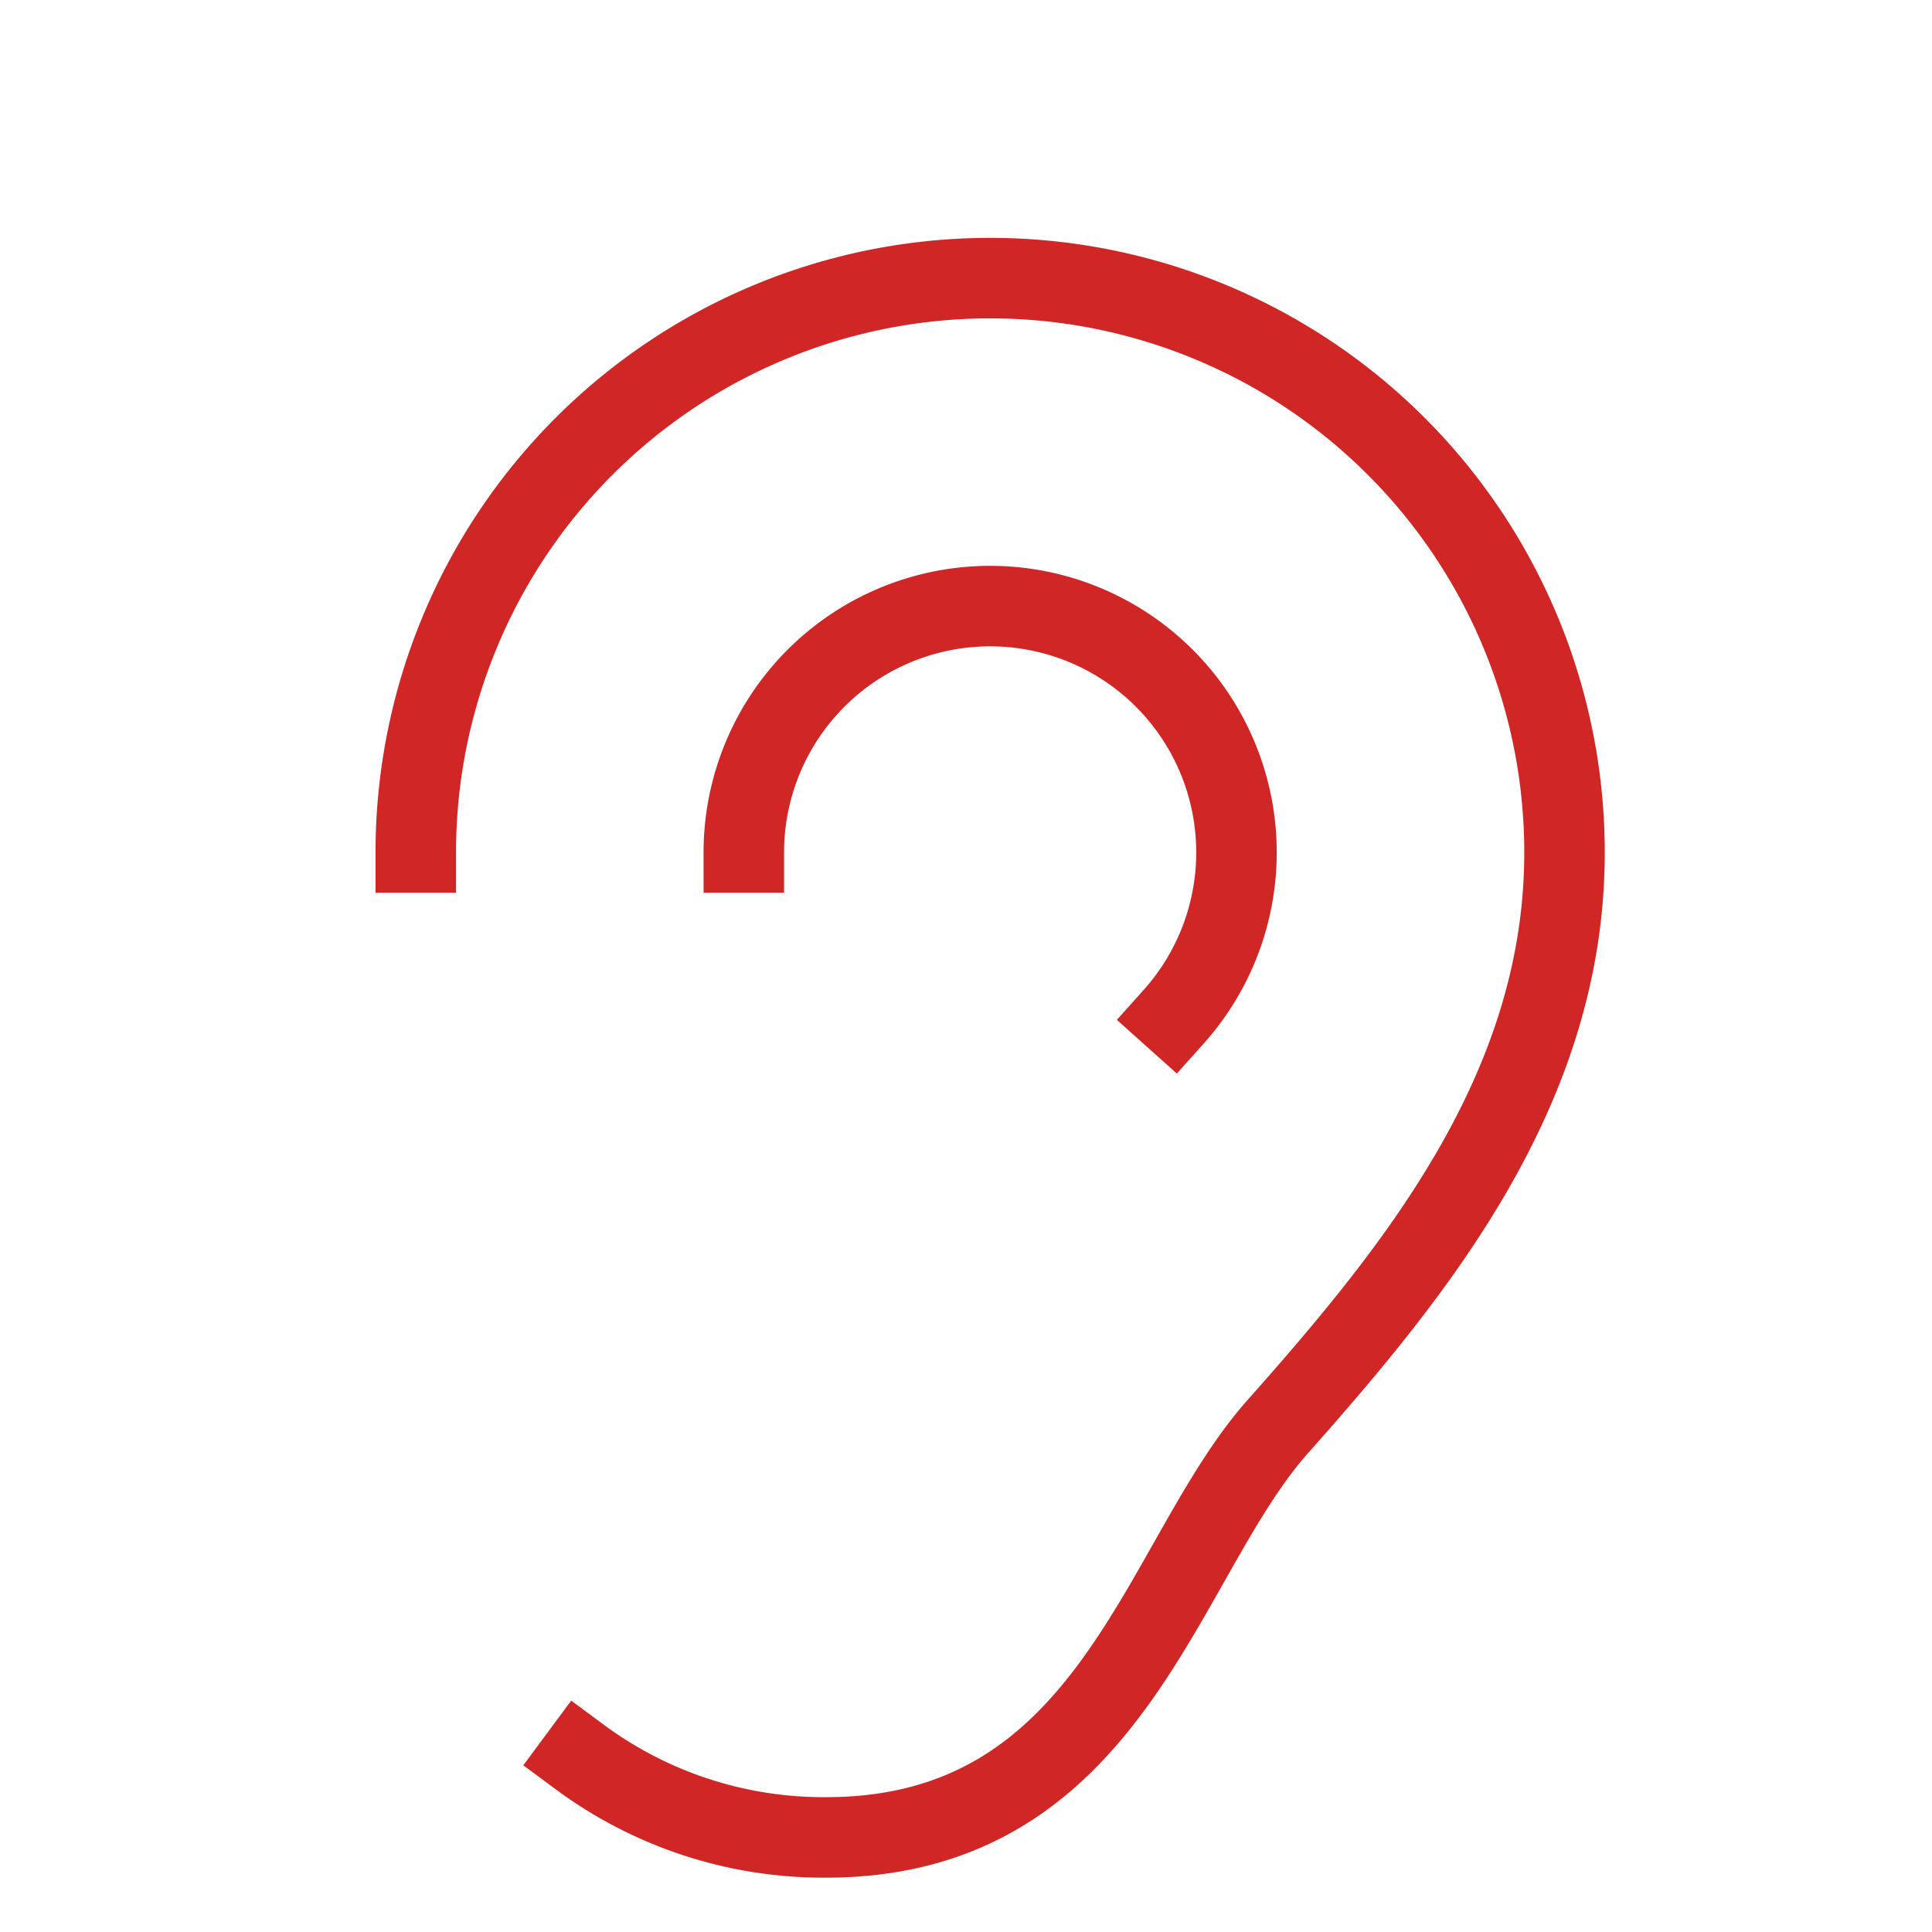 <svg id="Ebene_1" data-name="Ebene 1" xmlns="http://www.w3.org/2000/svg" viewBox="0 0 48 48"><defs><style>.cls-1{fill:none;stroke:#d12626;stroke-linecap:square;stroke-miterlimit:8;stroke-width:2px;}</style></defs><path class="cls-1" d="M10.33,21.18a14.27,14.27,0,1,1,28.54,0c0,5.86-3.66,10.36-7.13,14.27-2.93,3.3-4.08,10.2-11.22,10.2a10.18,10.18,0,0,1-6.12-2"/><path class="cls-1" d="M18.48,21.18a6.12,6.12,0,1,1,10.68,4.08"/></svg>